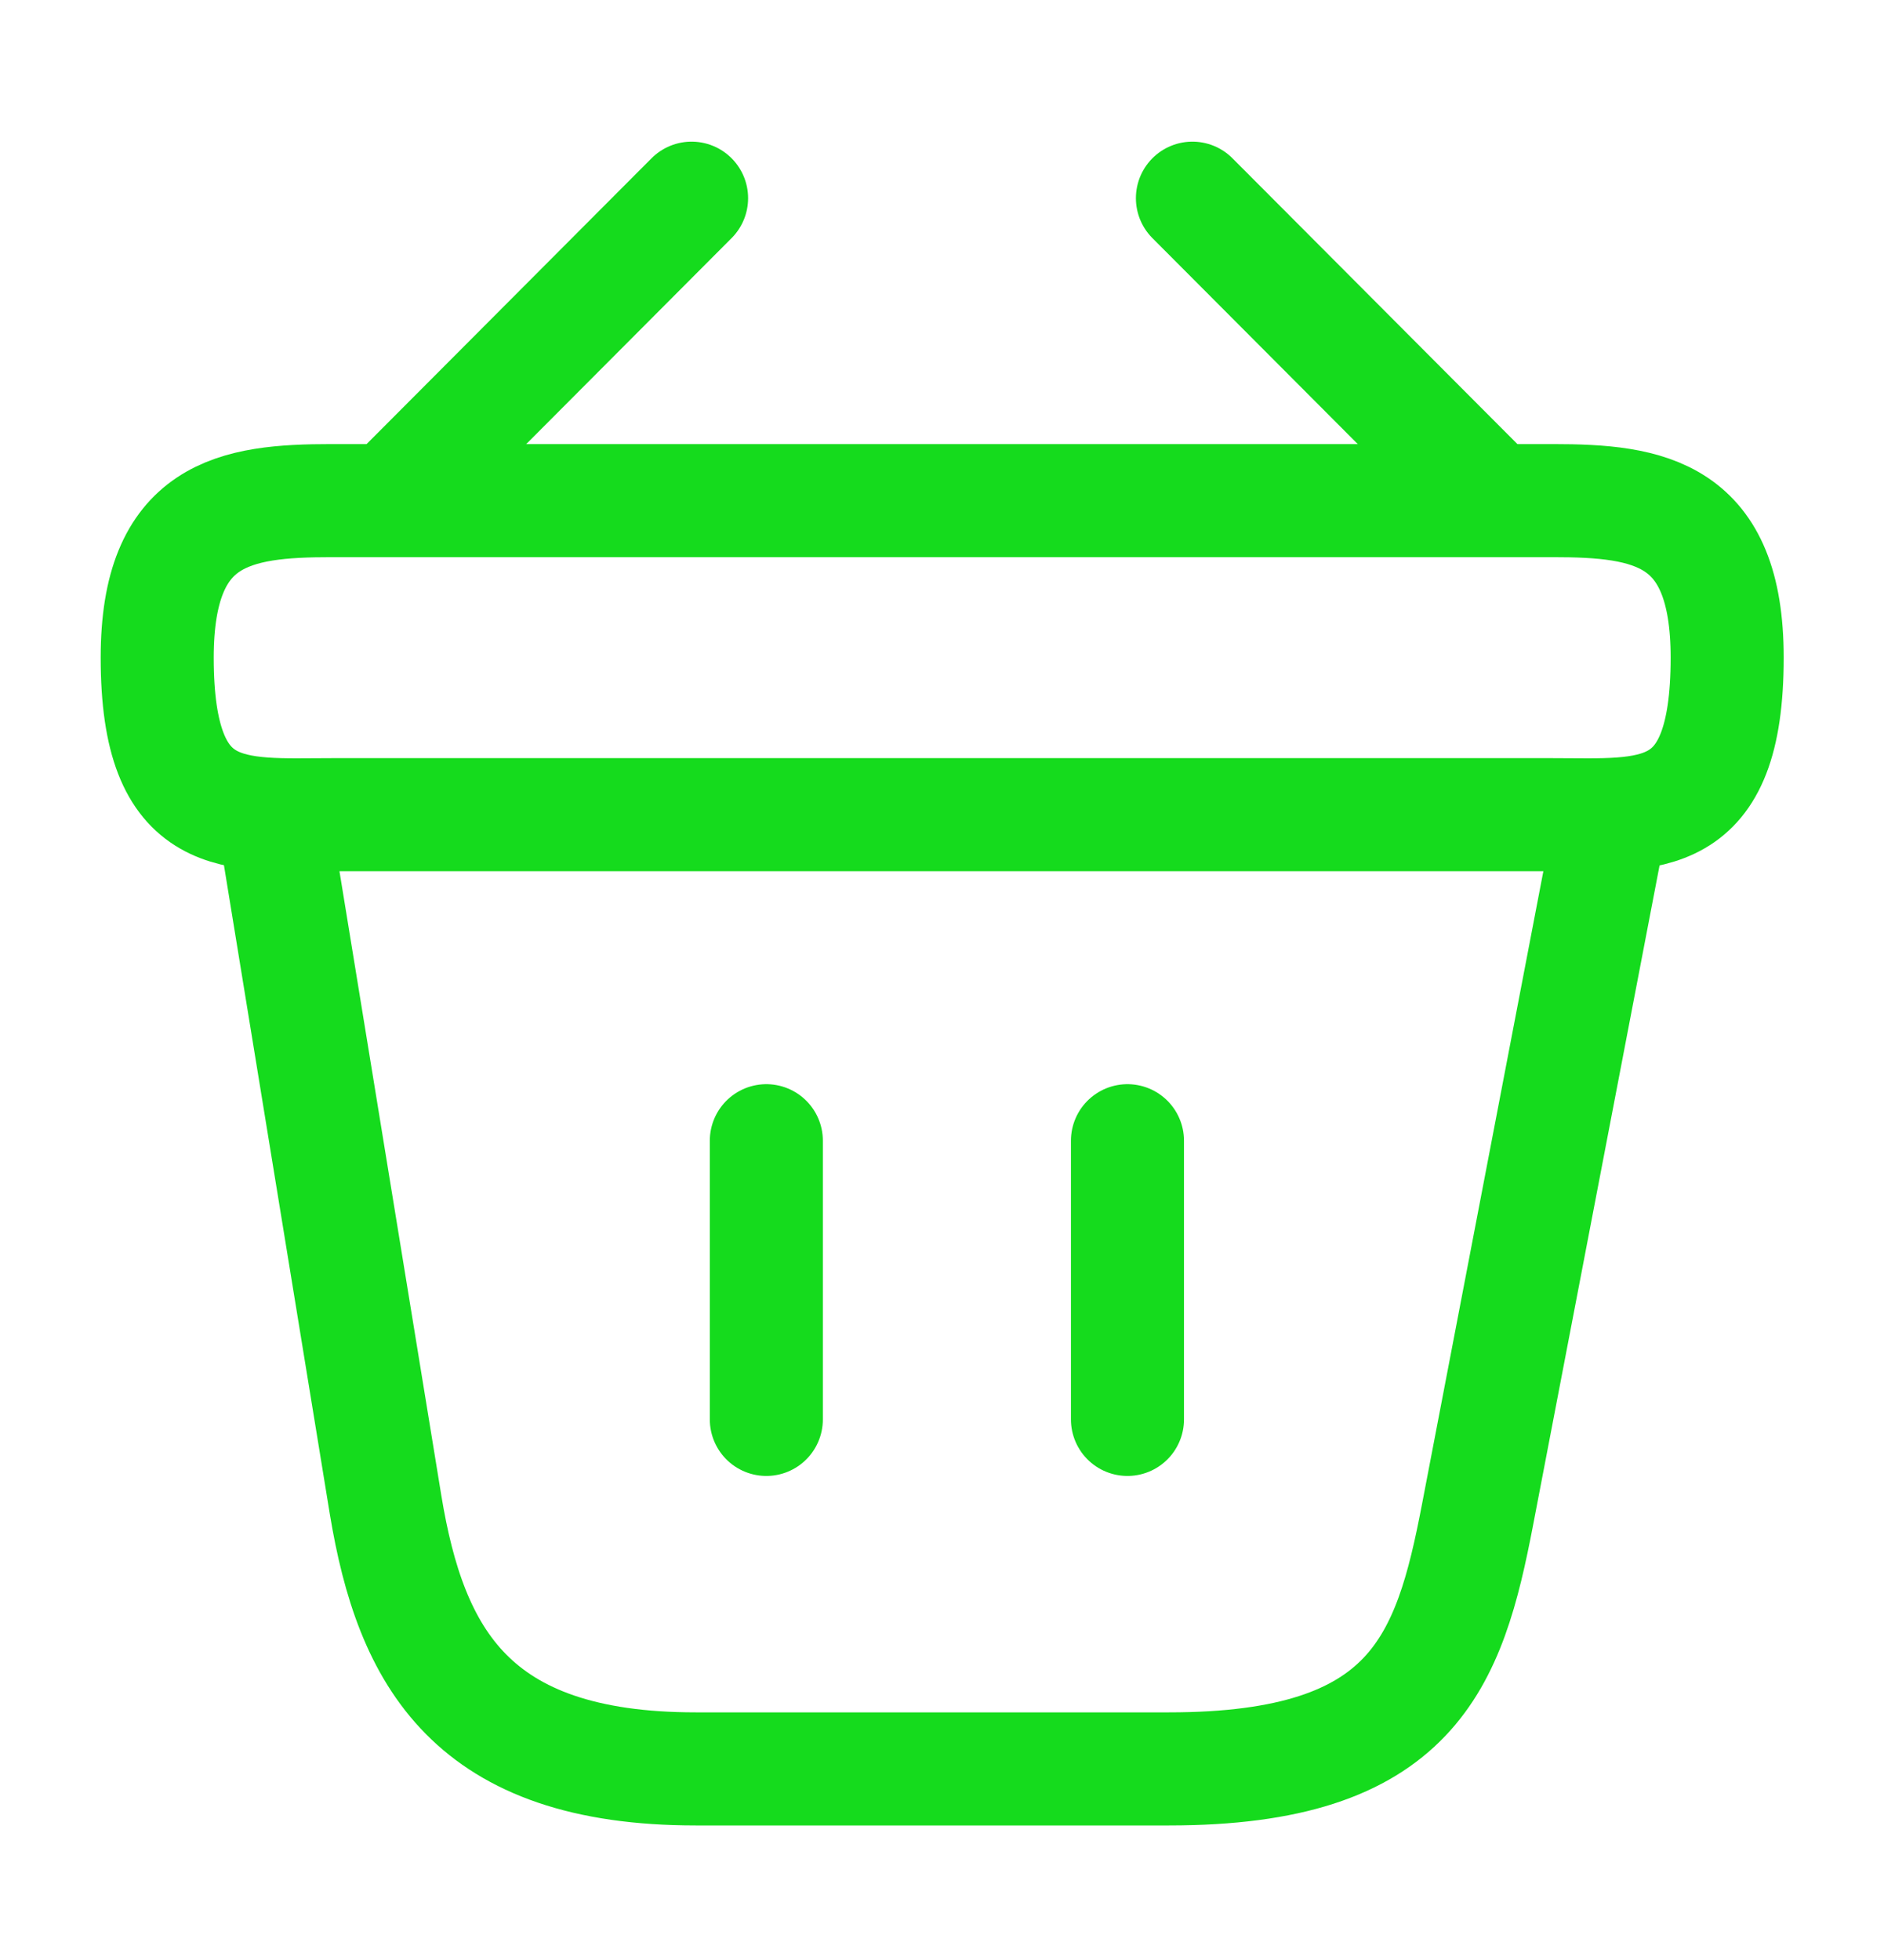 <svg width="25" height="26" viewBox="0 0 25 26" fill="none" xmlns="http://www.w3.org/2000/svg">
<path d="M9.177 2.629L5.406 6.41M15.823 2.629L19.594 6.41" stroke="#15DB1D" stroke-width="1.5" stroke-miterlimit="10" stroke-linecap="round" stroke-linejoin="round"/>
<path d="M2.086 8.724C2.086 6.797 3.117 6.641 4.398 6.641H20.607C21.888 6.641 22.919 6.797 22.919 8.724C22.919 10.963 21.888 10.807 20.607 10.807H4.398C3.117 10.807 2.086 10.963 2.086 8.724Z" stroke="#15DB1D" stroke-width="1.5"/>
<path d="M10.169 15.132V18.829M14.961 15.132V18.829M3.648 10.965L5.117 19.965C5.451 21.986 6.253 23.465 9.232 23.465H15.513C18.753 23.465 19.232 22.048 19.607 20.09L21.357 10.965" stroke="#15DB1D" stroke-width="1.5" stroke-linecap="round"/>
</svg>
